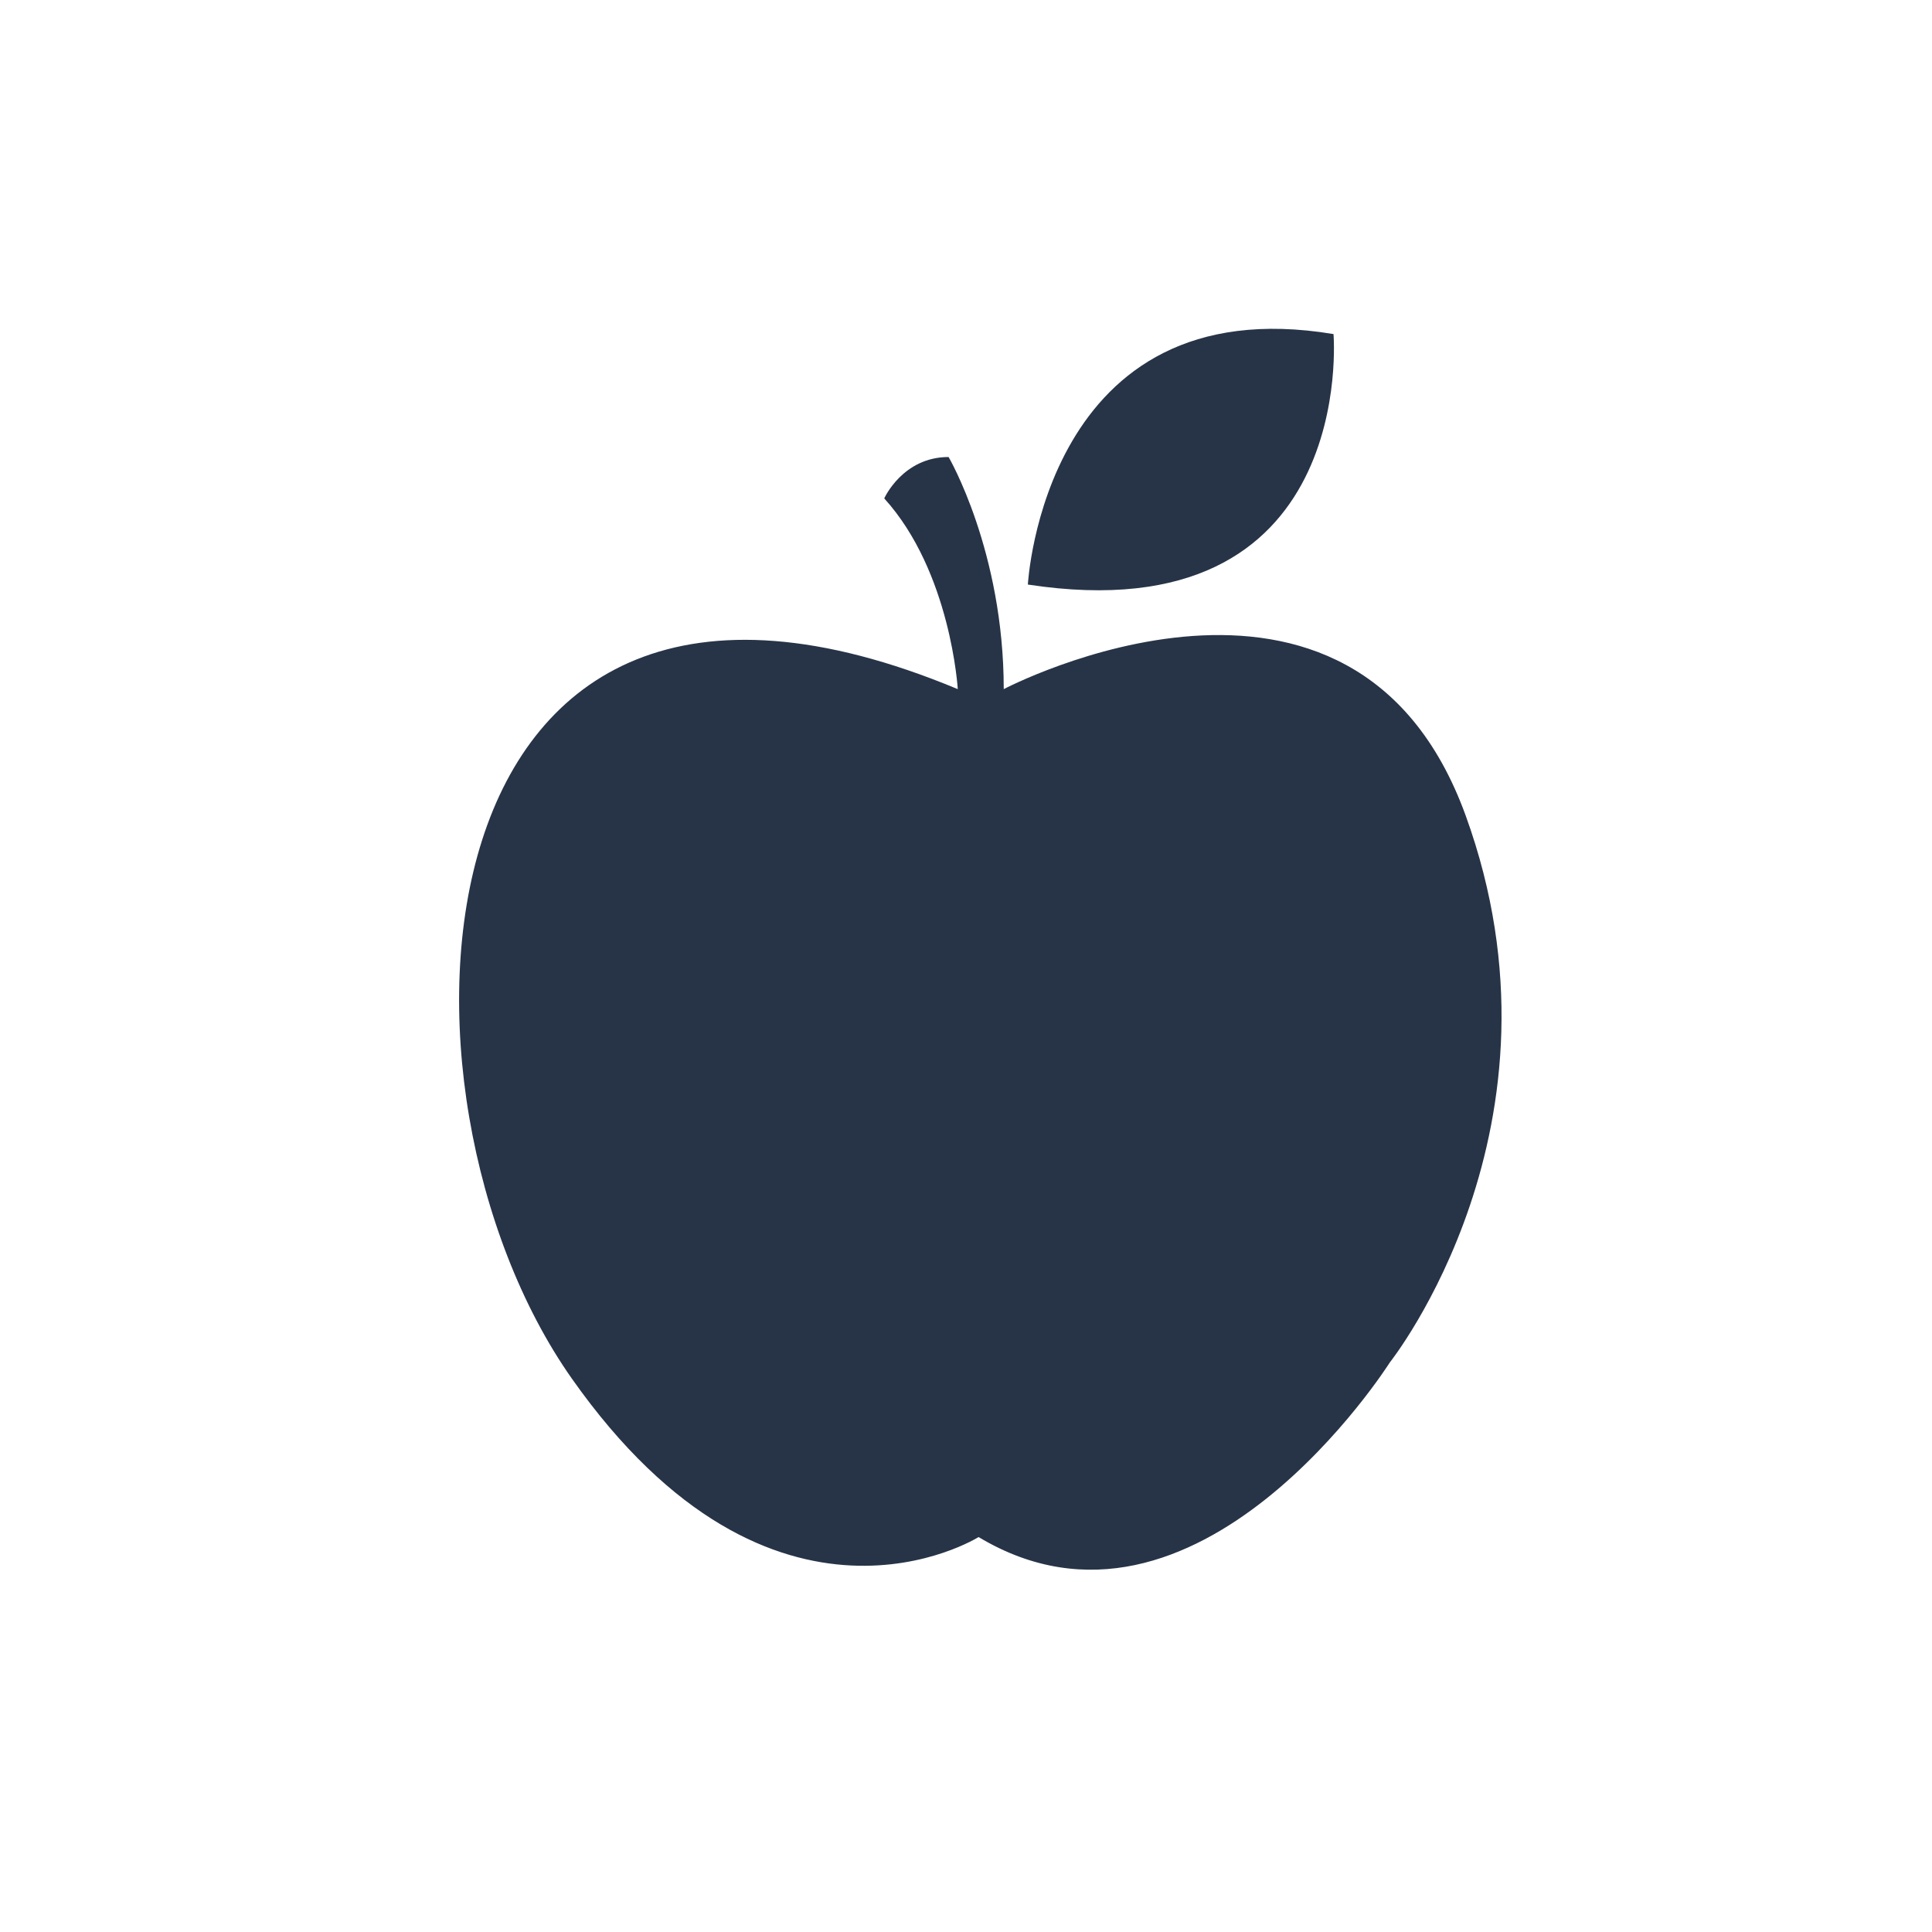 <svg xmlns="http://www.w3.org/2000/svg" viewBox="0 0 768 768"><defs><style>.cls-1{fill:none;}.cls-2{fill:#273447;}</style></defs><g id="Ebene_2" data-name="Ebene 2"><rect class="cls-1" width="768" height="768"/></g><g id="apple"><path class="cls-2" d="M380.73,273.94S378,227.35,351.5,198.12c0,0,7.31-16.45,25.58-16.45,0,0,21.92,37.46,21.92,92.27,0,0,138.85-73.08,183.62,50.24S552.47,541.6,552.47,541.6,475.74,663.1,389,611c0,0-81.3,51.15-161.69-63S161.49,182.59,380.73,273.94Z"/><path class="cls-2" d="M408.59,232.37s6.4-118.75,121.5-99.57C530.09,132.8,540.14,252.47,408.59,232.37Z"/></g></svg>
